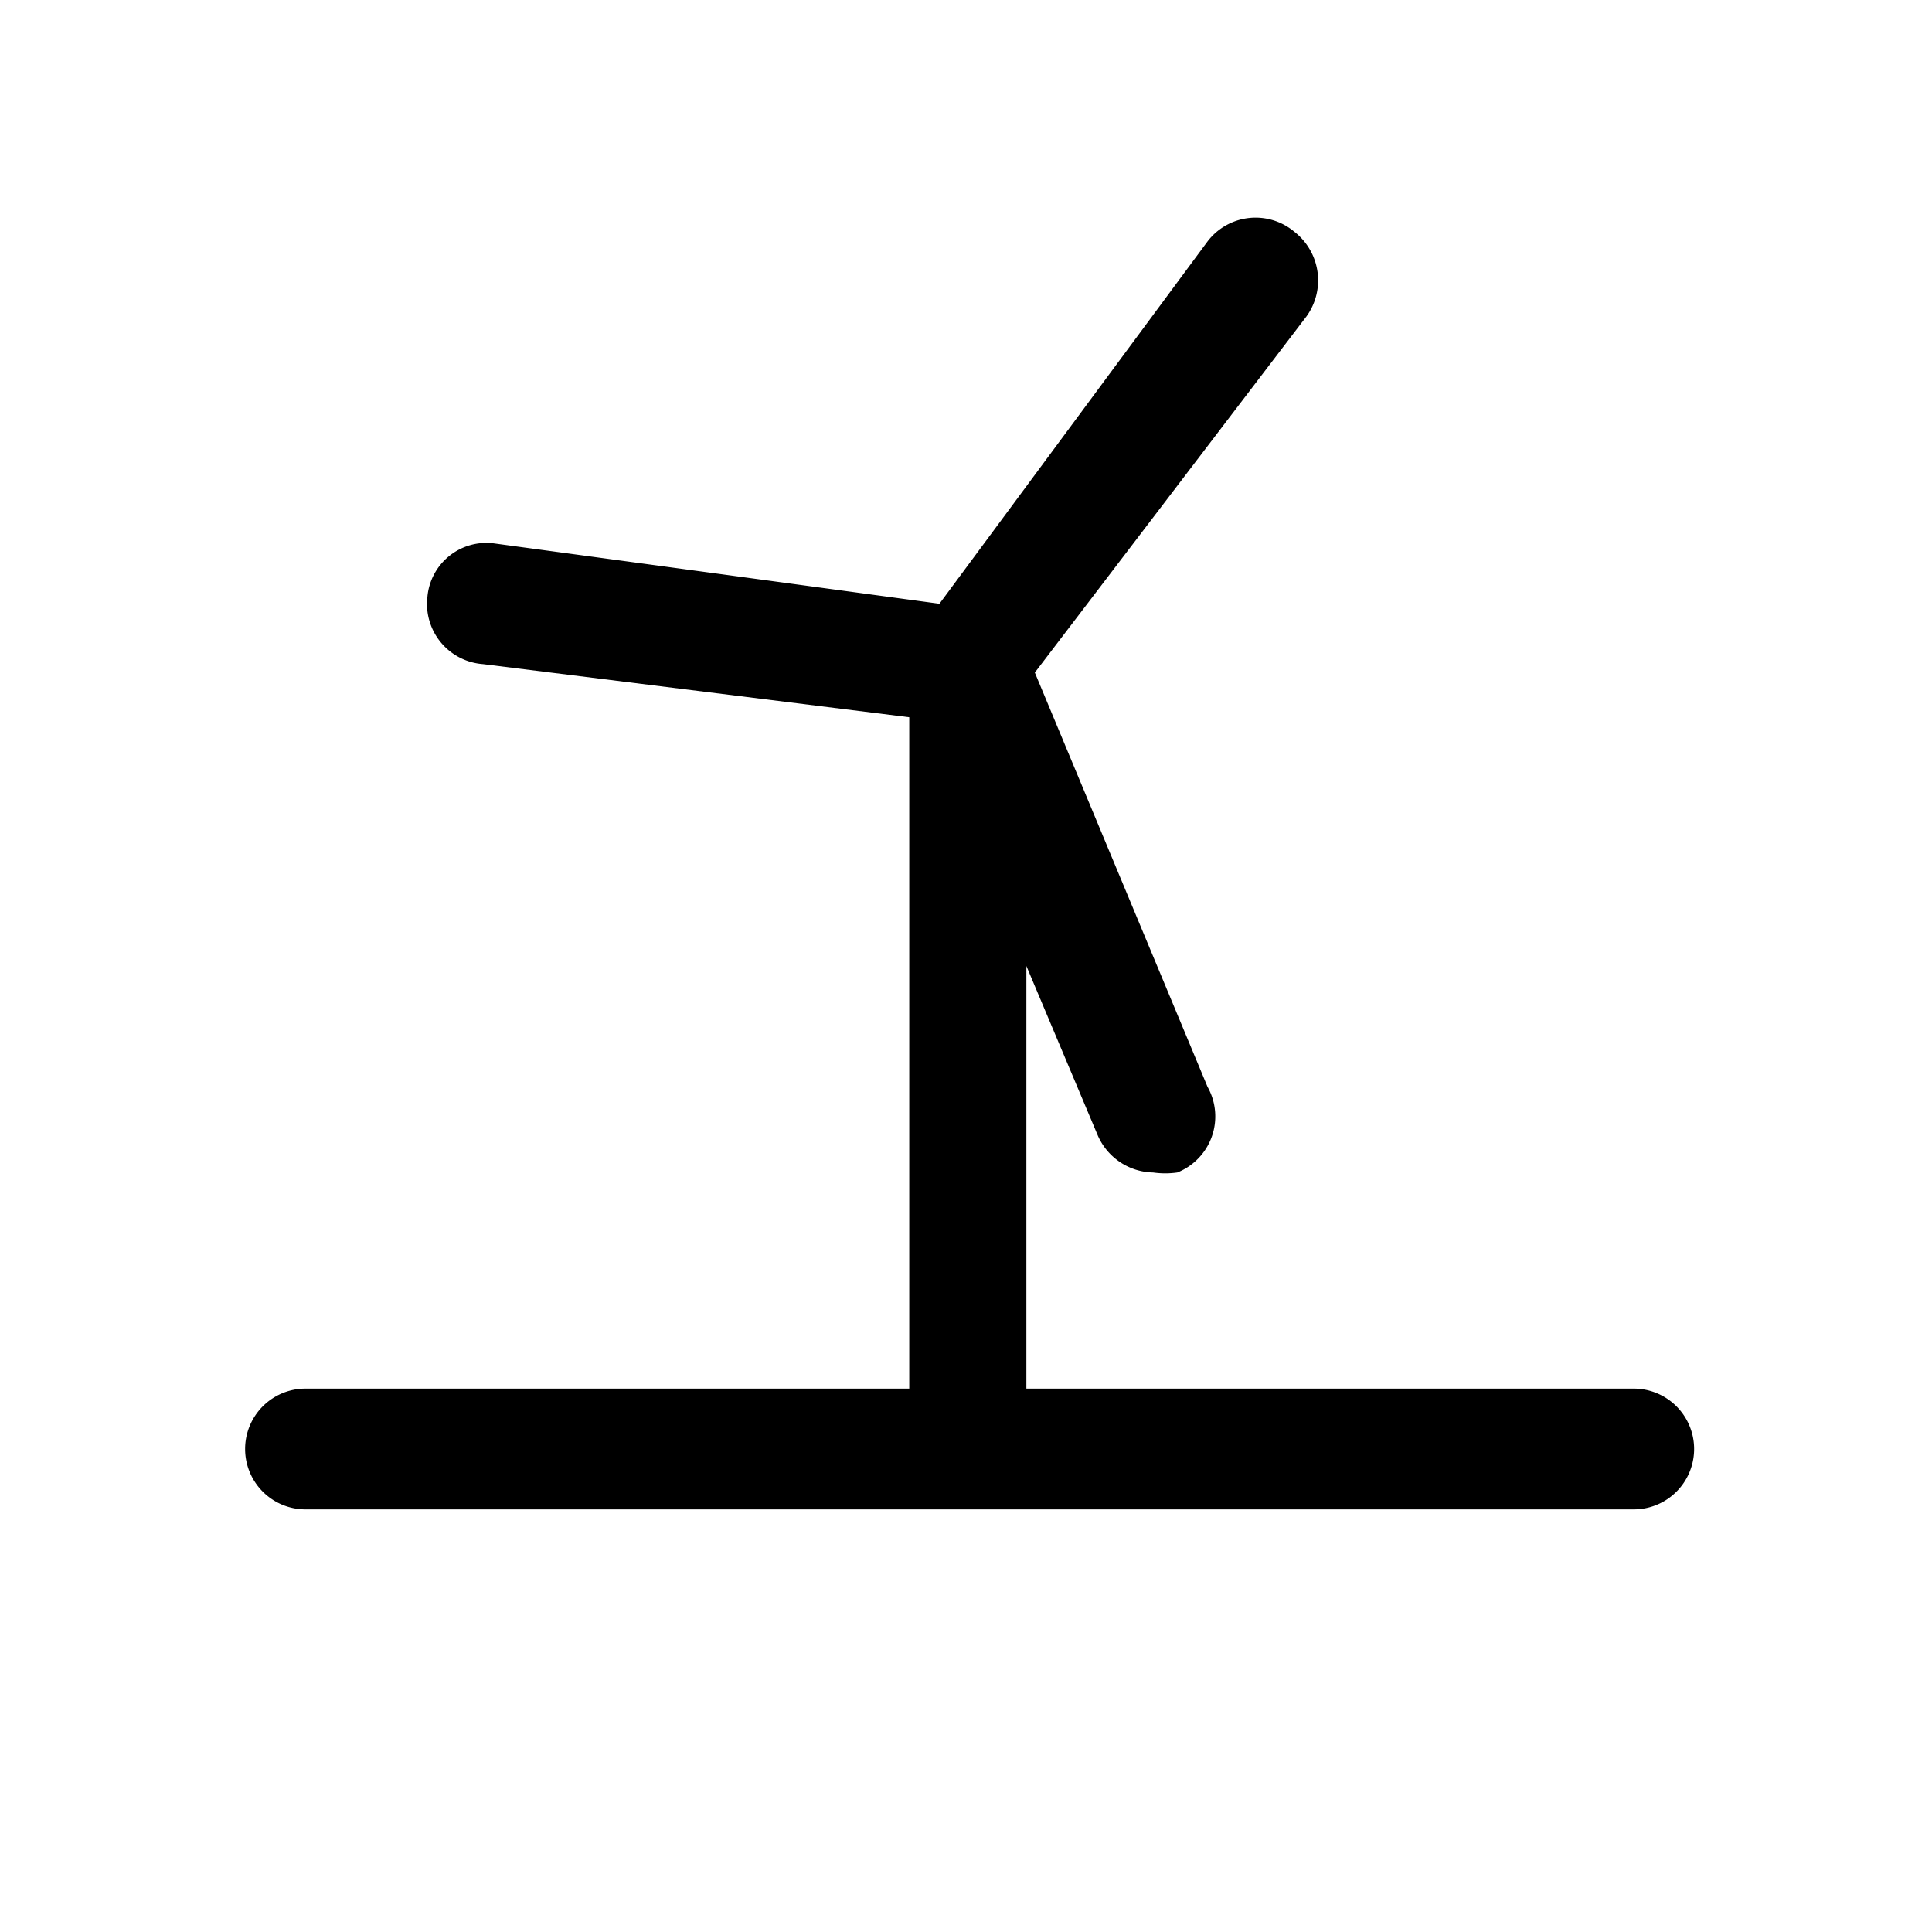 <svg id="Sprites" xmlns="http://www.w3.org/2000/svg" viewBox="0 0 16 16"><path d="M13.5,11.5h-5V8l.59,1.4a.51.51,0,0,0,.46.31.71.71,0,0,0,.2,0A.5.5,0,0,0,10,9L8.57,5.57l2.25-2.95a.51.51,0,0,0-.1-.7A.5.5,0,0,0,10,2L7.78,5,4.09,4.5a.49.49,0,0,0-.55.44A.5.5,0,0,0,4,5.5l3.53.44V11.5h-5a.5.5,0,0,0,0,1h11a.5.5,0,0,0,0-1Z"/></svg>